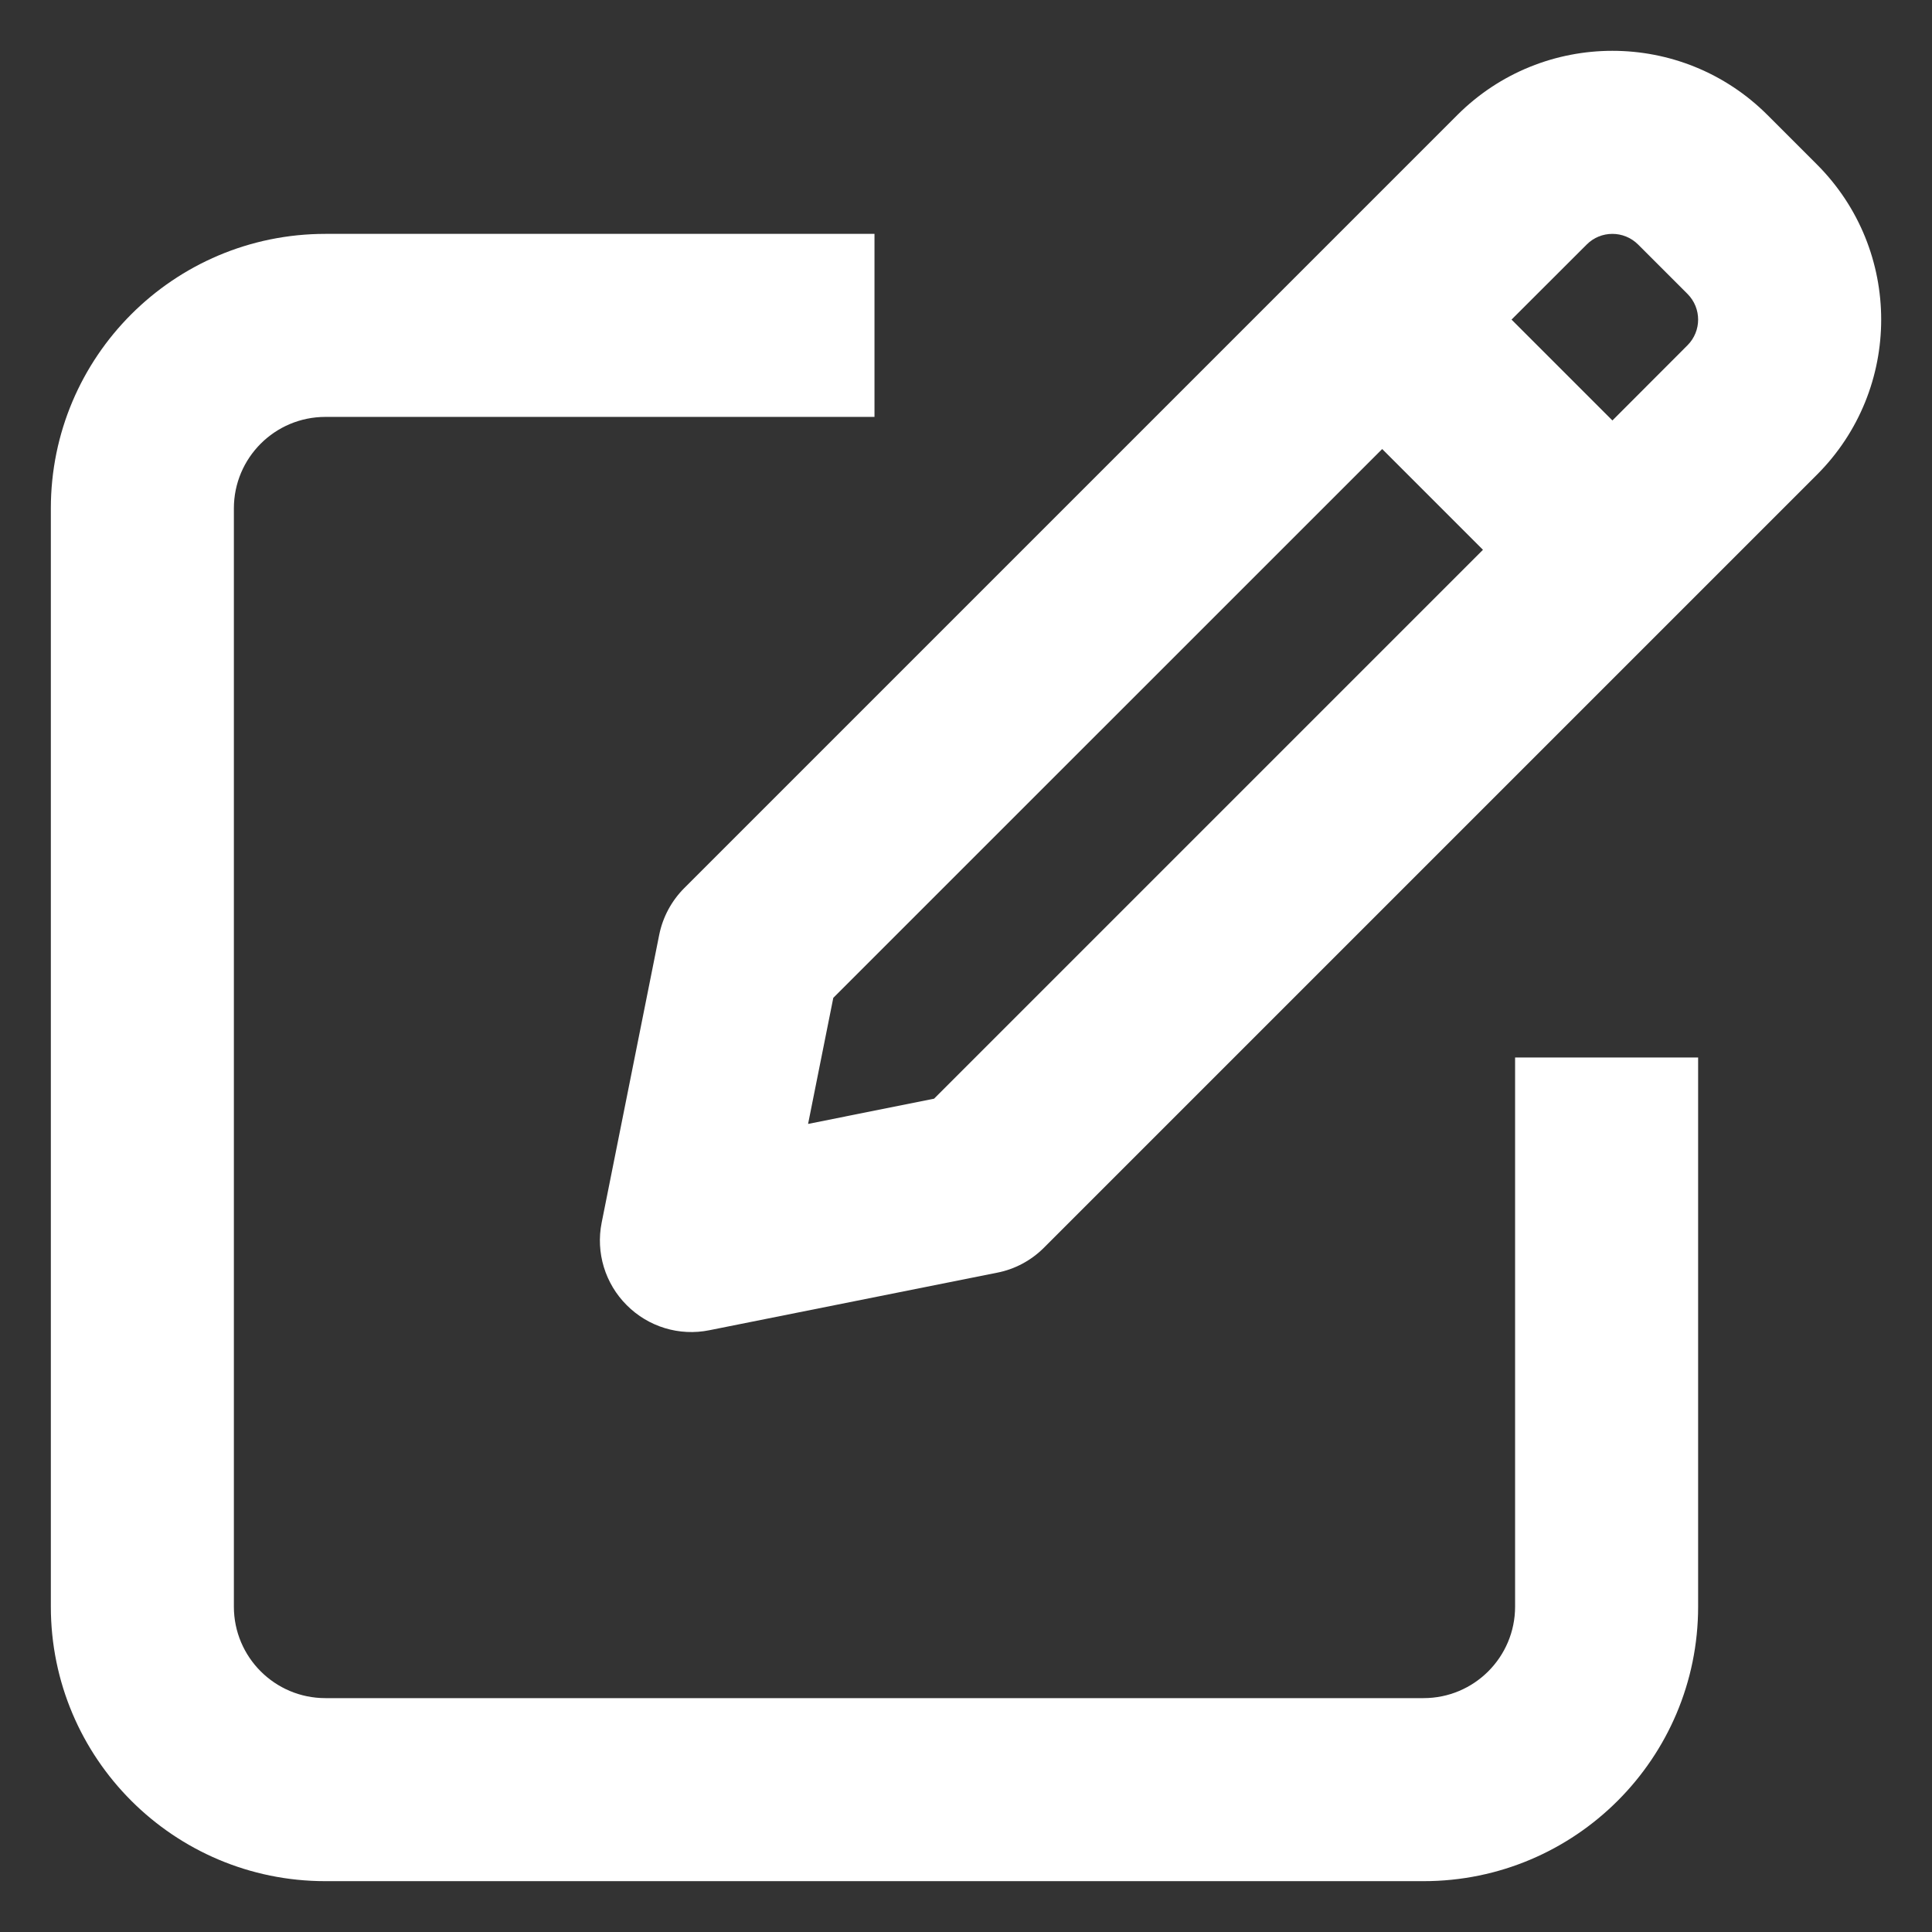 <svg width="19" height="19" viewBox="0 0 19 19" fill="none" xmlns="http://www.w3.org/2000/svg">
<rect x="0" y="0" width="19" height="19" fill="#333333" stroke="none"/>
<g clip-path="url(#clip0_330_49705)">
<path fill-rule="evenodd" clip-rule="evenodd" d="M17.383 1.132C16.54 0.289 15.174 0.289 14.331 1.132L6.73 8.733C6.604 8.859 6.518 9.019 6.483 9.193L5.917 12.024C5.858 12.319 5.951 12.624 6.164 12.836C6.376 13.049 6.681 13.142 6.976 13.082L9.807 12.516C9.981 12.482 10.141 12.396 10.267 12.27L17.868 4.669C18.711 3.826 18.711 2.46 17.868 1.617L17.383 1.132ZM8.195 9.813L13.593 4.416L14.584 5.407L9.186 10.805L7.947 11.053L8.195 9.813ZM14.865 3.143L15.857 4.135L16.595 3.396C16.735 3.256 16.735 3.03 16.595 2.89L16.11 2.405C15.97 2.265 15.743 2.265 15.604 2.405L14.865 3.143Z" fill="white"/>
<path d="M2.3 5C2.3 4.503 2.703 4.1 3.2 4.1H8.6V2.3H3.2C1.709 2.3 0.5 3.509 0.5 5V15.8C0.5 17.291 1.709 18.5 3.2 18.5H14C15.491 18.5 16.7 17.291 16.7 15.8V10.4H14.9V15.8C14.9 16.297 14.497 16.7 14 16.7H3.2C2.703 16.7 2.3 16.297 2.3 15.8V5Z" fill="white"/>
</g>
<defs>
<clipPath id="clip0_330_49705">
<rect width="18" height="18" fill="white" transform="translate(0.5 0.5)"/>
</clipPath>
</defs>
</svg>
